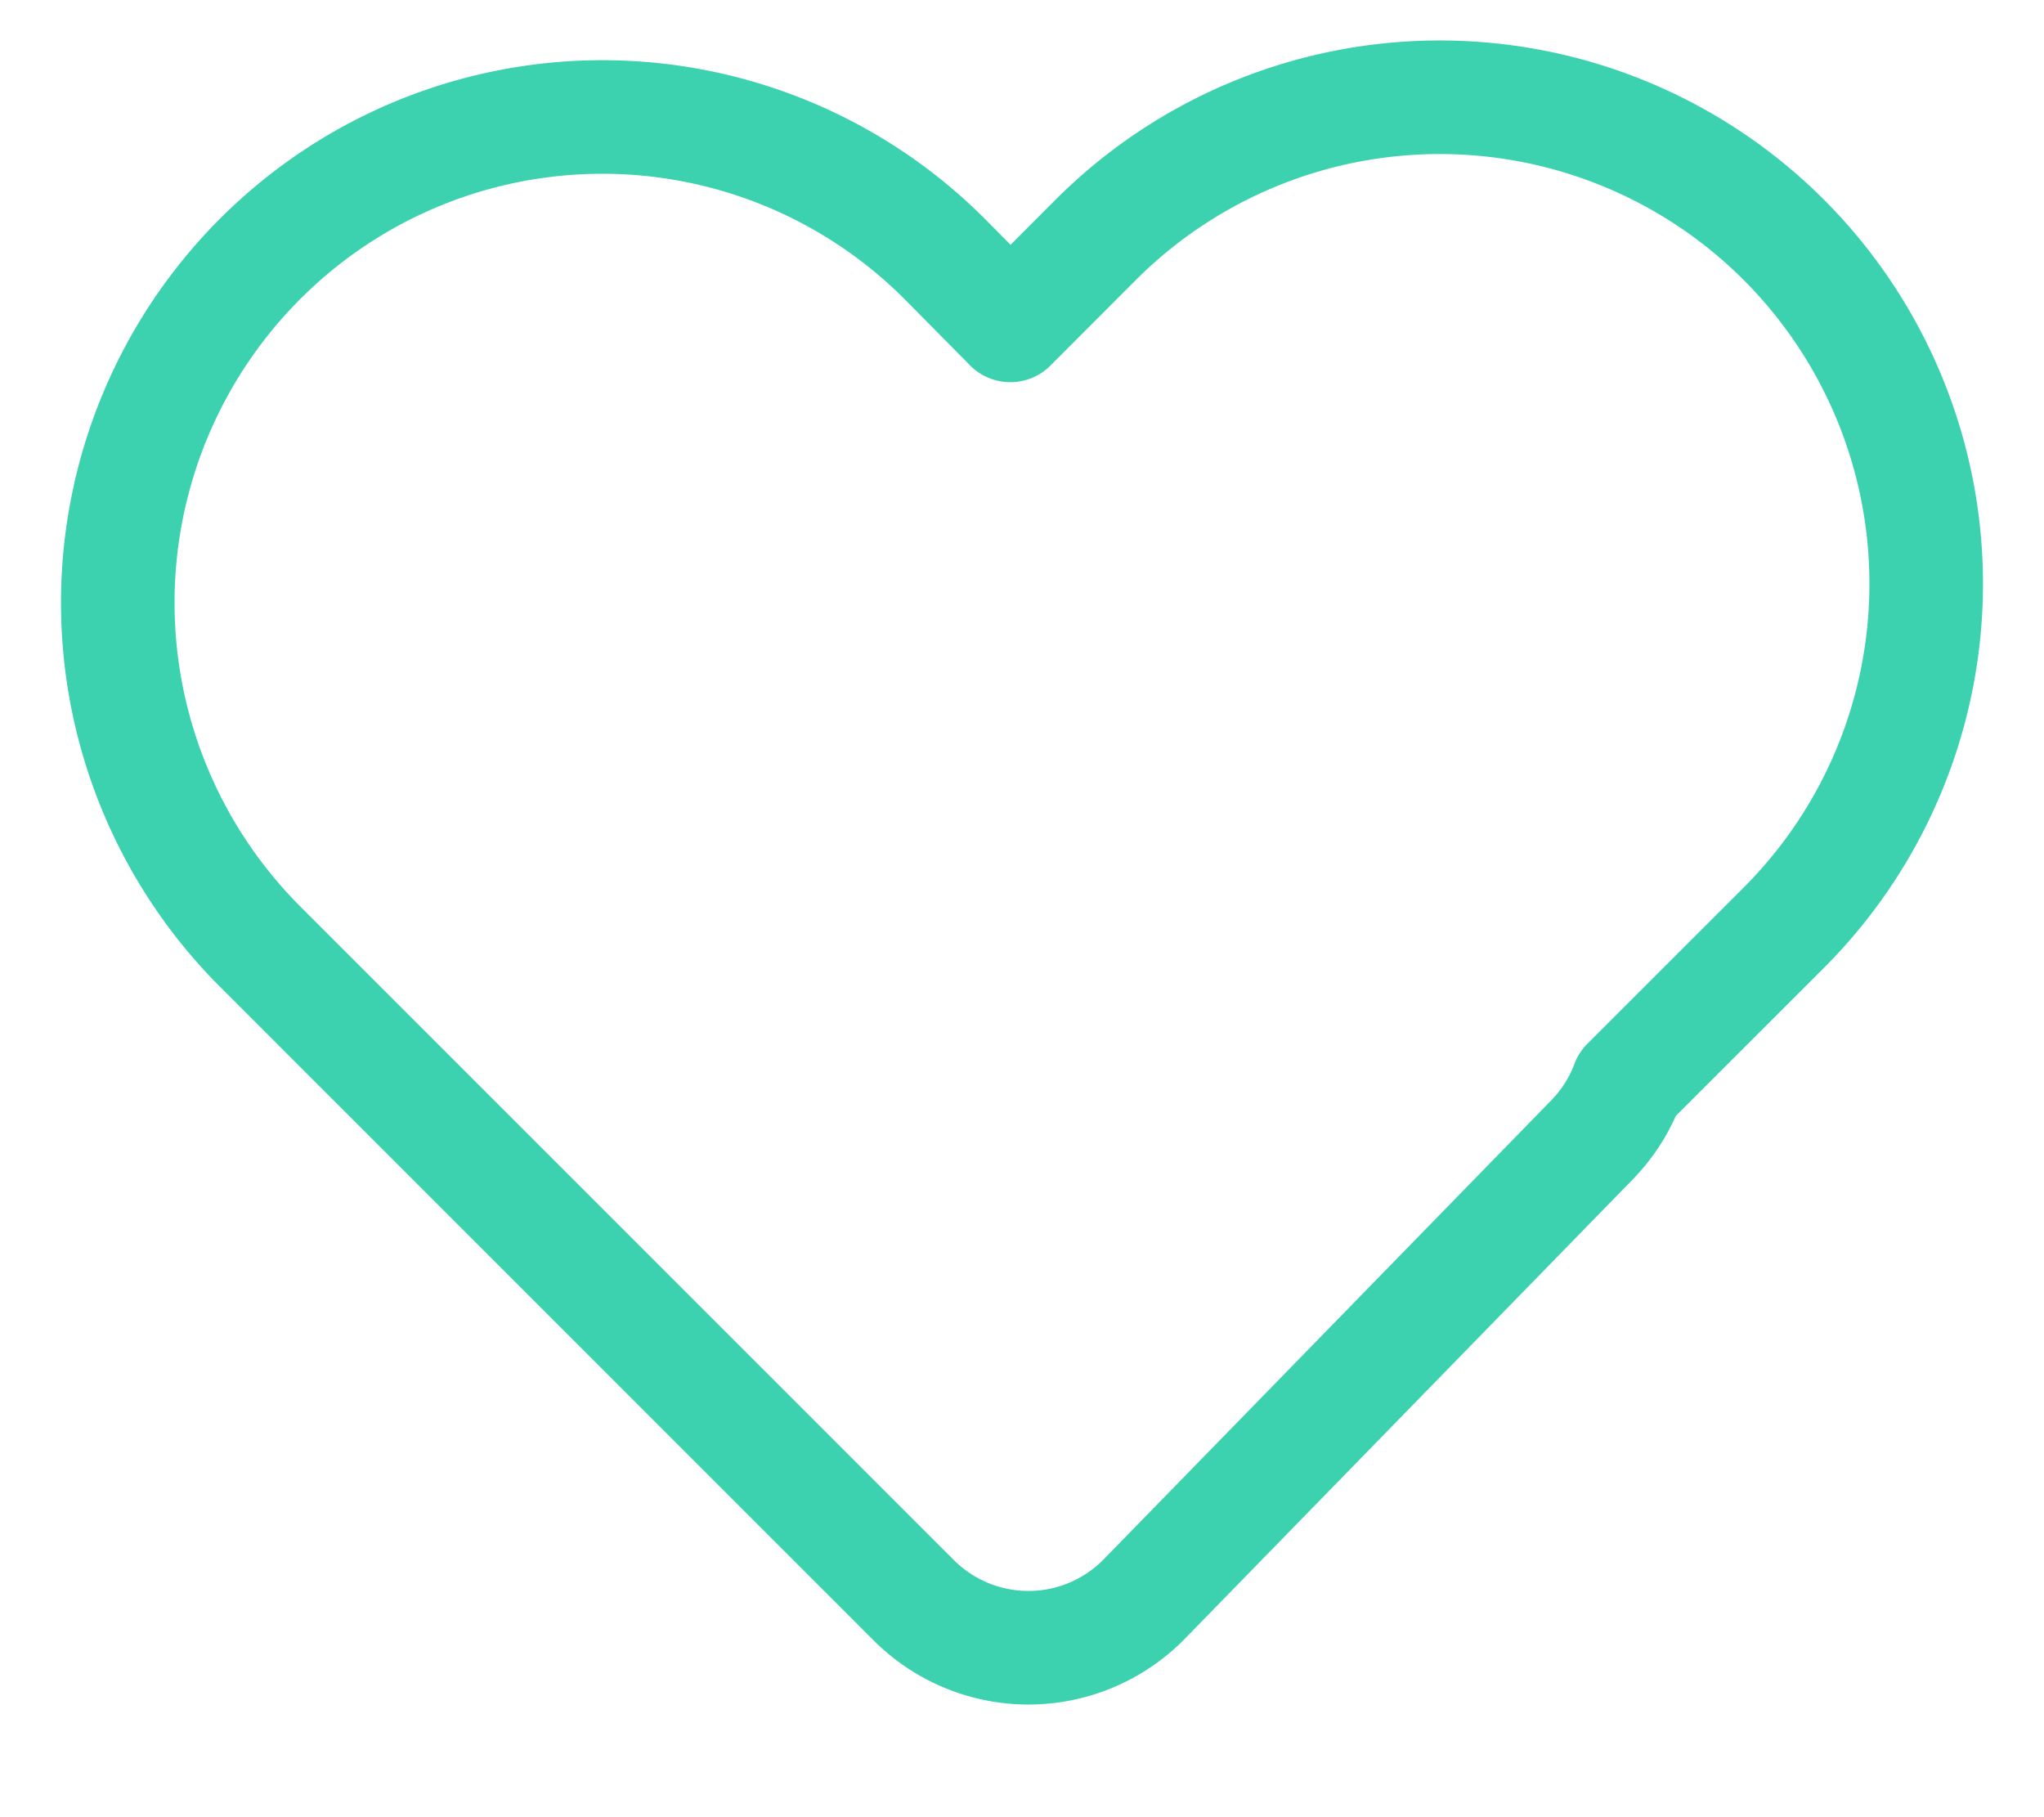 <svg xmlns="http://www.w3.org/2000/svg" width="18" height="16" viewBox="0 0 18 16">
    <path fill="none" fill-rule="evenodd" stroke="#3CD2B0" stroke-linecap="round" stroke-linejoin="round" d="M8.897 2.865l.753-.754a4.283 4.283 0 0 1 6.058 6.058l-1.375 1.374c-.067.18-.172.348-.314.494l-3.94 4.04a1.428 1.428 0 0 1-2.033.012L2.292 8.336a4.283 4.283 0 0 1 0-6.058 4.26 4.26 0 0 1 6.041.016l.564.57z"/>
</svg>
